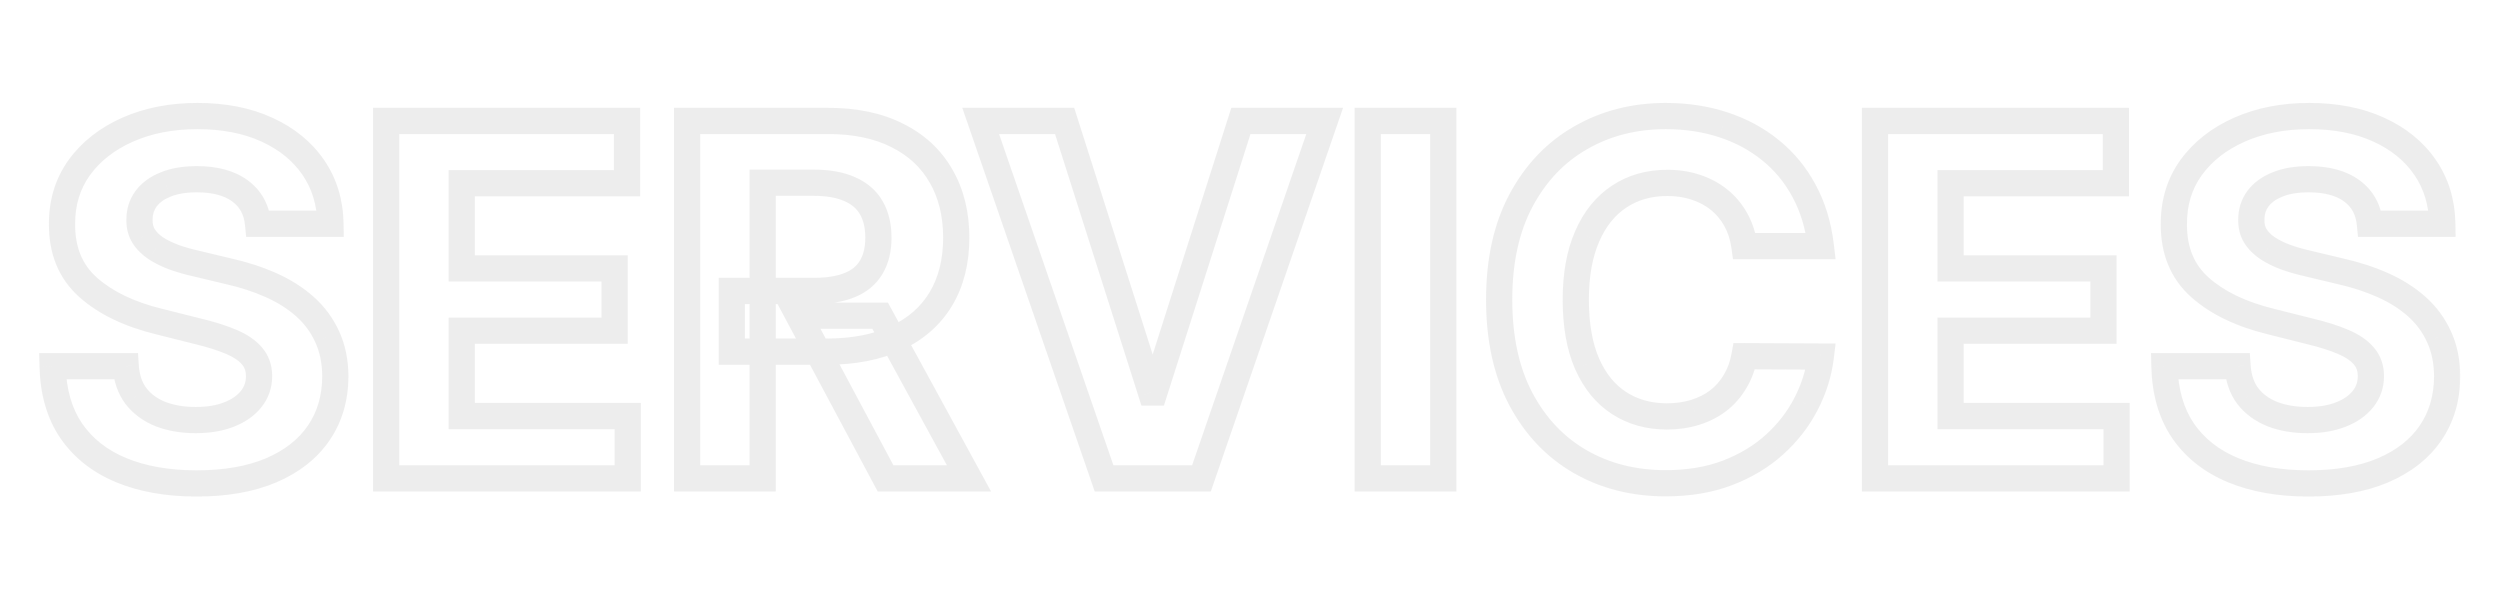 <svg width="763" height="182" viewBox="0 0 763 182" fill="none" xmlns="http://www.w3.org/2000/svg">
<mask id="path-1-outside-1_533_6944" maskUnits="userSpaceOnUse" x="11" y="31" width="740" height="121" fill="black">
<rect fill="white" x="11" y="31" width="740" height="121"/>
<path d="M78.75 68.283C78.324 63.986 76.495 60.648 73.264 58.269C70.032 55.89 65.646 54.7 60.107 54.7C56.342 54.7 53.164 55.233 50.572 56.298C47.98 57.328 45.991 58.766 44.606 60.613C43.257 62.459 42.582 64.555 42.582 66.898C42.511 68.852 42.919 70.556 43.807 72.012C44.73 73.468 45.991 74.729 47.589 75.794C49.187 76.824 51.033 77.729 53.129 78.511C55.224 79.256 57.461 79.896 59.84 80.428L69.641 82.772C74.4 83.837 78.768 85.258 82.745 87.033C86.722 88.809 90.167 90.993 93.079 93.585C95.991 96.178 98.246 99.231 99.844 102.747C101.477 106.263 102.312 110.293 102.347 114.839C102.312 121.515 100.607 127.303 97.234 132.204C93.896 137.069 89.066 140.851 82.745 143.55C76.46 146.213 68.878 147.545 60 147.545C51.193 147.545 43.523 146.195 36.989 143.496C30.49 140.798 25.412 136.803 21.754 131.511C18.132 126.185 16.232 119.597 16.055 111.749H38.374C38.622 115.407 39.67 118.461 41.516 120.911C43.398 123.326 45.902 125.155 49.027 126.398C52.188 127.605 55.757 128.209 59.734 128.209C63.64 128.209 67.031 127.641 69.908 126.504C72.82 125.368 75.075 123.788 76.673 121.763C78.271 119.739 79.07 117.413 79.07 114.786C79.07 112.335 78.342 110.276 76.886 108.607C75.465 106.937 73.37 105.517 70.6 104.345C67.866 103.173 64.51 102.108 60.533 101.149L48.654 98.166C39.457 95.929 32.195 92.431 26.868 87.673C21.541 82.914 18.896 76.504 18.931 68.443C18.896 61.838 20.654 56.068 24.205 51.131C27.791 46.195 32.71 42.342 38.96 39.572C45.21 36.803 52.312 35.418 60.266 35.418C68.363 35.418 75.43 36.803 81.467 39.572C87.539 42.342 92.262 46.195 95.636 51.131C99.009 56.068 100.749 61.785 100.856 68.283H78.75ZM117.861 146V36.909H191.37V55.925H140.926V81.92H187.588V100.936H140.926V126.984H191.583V146H117.861ZM209.707 146V36.909H252.747C260.986 36.909 268.017 38.383 273.841 41.33C279.7 44.242 284.157 48.379 287.211 53.742C290.3 59.068 291.845 65.336 291.845 72.545C291.845 79.789 290.282 86.021 287.157 91.242C284.032 96.426 279.505 100.403 273.574 103.173C267.679 105.943 260.542 107.328 252.161 107.328H223.343V88.791H248.432C252.836 88.791 256.493 88.188 259.405 86.98C262.317 85.773 264.483 83.962 265.904 81.547C267.36 79.132 268.088 76.131 268.088 72.545C268.088 68.923 267.36 65.869 265.904 63.383C264.483 60.897 262.299 59.015 259.352 57.736C256.44 56.423 252.765 55.766 248.326 55.766H232.772V146H209.707ZM268.62 96.355L295.733 146H270.272L243.745 96.355H268.62ZM324.924 36.909L351.291 119.793H352.303L378.723 36.909H404.292L366.685 146H336.962L299.302 36.909H324.924ZM440.487 36.909V146H417.422V36.909H440.487ZM555.717 75.102H532.386C531.959 72.083 531.089 69.402 529.775 67.058C528.462 64.679 526.775 62.655 524.715 60.986C522.655 59.317 520.276 58.038 517.577 57.151C514.914 56.263 512.02 55.819 508.895 55.819C503.248 55.819 498.33 57.222 494.14 60.027C489.949 62.797 486.7 66.845 484.392 72.172C482.084 77.463 480.93 83.891 480.93 91.454C480.93 99.231 482.084 105.766 484.392 111.057C486.736 116.348 490.003 120.343 494.193 123.042C498.383 125.741 503.231 127.09 508.735 127.09C511.824 127.09 514.683 126.682 517.311 125.865C519.974 125.048 522.336 123.859 524.396 122.296C526.455 120.698 528.16 118.763 529.509 116.49C530.894 114.217 531.853 111.625 532.386 108.713L555.717 108.82C555.113 113.827 553.604 118.656 551.189 123.308C548.81 127.925 545.596 132.062 541.548 135.719C537.535 139.342 532.741 142.218 527.165 144.349C521.626 146.444 515.358 147.491 508.362 147.491C498.632 147.491 489.932 145.29 482.261 140.886C474.626 136.483 468.589 130.109 464.15 121.763C459.747 113.418 457.545 103.315 457.545 91.454C457.545 79.558 459.783 69.438 464.257 61.092C468.731 52.747 474.804 46.391 482.474 42.023C490.145 37.619 498.774 35.418 508.362 35.418C514.683 35.418 520.543 36.305 525.94 38.081C531.373 39.856 536.185 42.449 540.376 45.858C544.566 49.231 547.975 53.369 550.603 58.269C553.266 63.17 554.971 68.781 555.717 75.102ZM572.256 146V36.909H645.764V55.925H595.321V81.92H641.983V100.936H595.321V126.984H645.978V146H572.256ZM723.281 68.283C722.855 63.986 721.026 60.648 717.795 58.269C714.563 55.89 710.178 54.7 704.638 54.7C700.874 54.7 697.695 55.233 695.103 56.298C692.511 57.328 690.522 58.766 689.137 60.613C687.788 62.459 687.113 64.555 687.113 66.898C687.042 68.852 687.45 70.556 688.338 72.012C689.261 73.468 690.522 74.729 692.12 75.794C693.718 76.824 695.565 77.729 697.66 78.511C699.755 79.256 701.992 79.896 704.372 80.428L714.173 82.772C718.931 83.837 723.299 85.258 727.276 87.033C731.254 88.809 734.698 90.993 737.61 93.585C740.522 96.178 742.777 99.231 744.375 102.747C746.009 106.263 746.843 110.293 746.879 114.839C746.843 121.515 745.139 127.303 741.765 132.204C738.427 137.069 733.597 140.851 727.276 143.55C720.991 146.213 713.409 147.545 704.531 147.545C695.725 147.545 688.054 146.195 681.52 143.496C675.021 140.798 669.943 136.803 666.286 131.511C662.663 126.185 660.764 119.597 660.586 111.749H682.905C683.153 115.407 684.201 118.461 686.048 120.911C687.93 123.326 690.433 125.155 693.558 126.398C696.719 127.605 700.288 128.209 704.265 128.209C708.171 128.209 711.563 127.641 714.439 126.504C717.351 125.368 719.606 123.788 721.204 121.763C722.802 119.739 723.601 117.413 723.601 114.786C723.601 112.335 722.873 110.276 721.417 108.607C719.997 106.937 717.901 105.517 715.131 104.345C712.397 103.173 709.041 102.108 705.064 101.149L693.185 98.166C683.988 95.929 676.726 92.431 671.399 87.673C666.073 82.914 663.427 76.504 663.462 68.443C663.427 61.838 665.185 56.068 668.736 51.131C672.323 46.195 677.241 42.342 683.491 39.572C689.741 36.803 696.843 35.418 704.798 35.418C712.894 35.418 719.961 36.803 725.998 39.572C732.07 42.342 736.793 46.195 740.167 51.131C743.541 56.068 745.281 61.785 745.387 68.283H723.281Z"/>
</mask>
<path d="M78.75 68.283L74.77 68.678L75.127 72.283H78.75V68.283ZM50.572 56.298L52.049 60.016L52.071 60.007L52.092 59.998L50.572 56.298ZM44.606 60.613L41.406 58.213L41.391 58.233L41.376 58.253L44.606 60.613ZM42.582 66.898L46.579 67.044L46.582 66.971V66.898H42.582ZM43.807 72.012L40.392 74.094L40.41 74.124L40.429 74.154L43.807 72.012ZM47.589 75.794L45.37 79.122L45.396 79.139L45.422 79.156L47.589 75.794ZM53.129 78.511L51.731 82.259L51.759 82.269L51.787 82.279L53.129 78.511ZM59.84 80.428L60.771 76.538L60.742 76.531L60.714 76.525L59.84 80.428ZM69.641 82.772L68.711 86.662L68.739 86.669L68.767 86.675L69.641 82.772ZM82.745 87.033L81.115 90.686H81.115L82.745 87.033ZM93.079 93.585L95.739 90.598H95.739L93.079 93.585ZM99.844 102.747L96.202 104.402L96.209 104.418L96.216 104.433L99.844 102.747ZM102.347 114.839L106.347 114.86L106.347 114.834L106.347 114.808L102.347 114.839ZM97.234 132.204L93.939 129.936L93.936 129.941L97.234 132.204ZM82.745 143.55L84.306 147.233L84.316 147.228L82.745 143.55ZM36.989 143.496L35.455 147.191L35.462 147.193L36.989 143.496ZM21.754 131.511L18.447 133.761L18.455 133.773L18.464 133.786L21.754 131.511ZM16.055 111.749V107.749H11.963L12.056 111.84L16.055 111.749ZM38.374 111.749L42.364 111.478L42.111 107.749H38.374V111.749ZM41.516 120.911L38.322 123.319L38.342 123.345L38.361 123.37L41.516 120.911ZM49.027 126.398L47.549 130.115L47.574 130.125L47.6 130.134L49.027 126.398ZM69.908 126.504L68.454 122.778L68.446 122.781L68.438 122.784L69.908 126.504ZM76.673 121.763L79.812 124.242H79.812L76.673 121.763ZM76.886 108.607L73.84 111.199L73.855 111.218L73.871 111.236L76.886 108.607ZM70.6 104.345L69.025 108.022L69.033 108.025L69.042 108.029L70.6 104.345ZM60.533 101.149L59.559 105.029L59.577 105.033L59.595 105.038L60.533 101.149ZM48.654 98.166L49.628 94.287L49.614 94.283L49.6 94.279L48.654 98.166ZM26.868 87.673L24.203 90.656H24.203L26.868 87.673ZM18.931 68.443L22.931 68.461L22.931 68.441L22.931 68.422L18.931 68.443ZM24.205 51.131L20.969 48.78L20.963 48.788L20.958 48.795L24.205 51.131ZM81.467 39.572L79.799 43.208L79.807 43.212L81.467 39.572ZM95.636 51.131L92.333 53.388L92.333 53.388L95.636 51.131ZM100.856 68.283V72.283H104.922L104.855 68.218L100.856 68.283ZM82.731 67.889C82.202 62.561 79.854 58.154 75.635 55.048L70.892 61.49C73.136 63.142 74.446 65.412 74.77 68.678L82.731 67.889ZM75.635 55.048C71.498 52.002 66.182 50.7 60.107 50.7V58.7C65.111 58.7 68.566 59.778 70.892 61.49L75.635 55.048ZM60.107 50.7C55.989 50.7 52.261 51.28 49.051 52.599L52.092 59.998C54.068 59.186 56.695 58.7 60.107 58.7V50.7ZM49.095 52.581C45.961 53.826 43.317 55.665 41.406 58.213L47.806 63.013C48.665 61.868 49.998 60.83 52.049 60.016L49.095 52.581ZM41.376 58.253C39.513 60.803 38.582 63.729 38.582 66.898H46.582C46.582 65.381 47 64.117 47.836 62.973L41.376 58.253ZM38.584 66.753C38.489 69.372 39.038 71.875 40.392 74.094L47.222 69.93C46.8 69.237 46.532 68.331 46.579 67.044L38.584 66.753ZM40.429 74.154C41.684 76.133 43.36 77.782 45.37 79.122L49.808 72.466C48.621 71.675 47.776 70.803 47.185 69.87L40.429 74.154ZM45.422 79.156C47.3 80.366 49.412 81.394 51.731 82.259L54.526 74.763C52.655 74.065 51.074 73.281 49.756 72.432L45.422 79.156ZM51.787 82.279C54.049 83.084 56.444 83.767 58.966 84.332L60.714 76.525C58.478 76.024 56.398 75.429 54.47 74.742L51.787 82.279ZM58.91 84.319L68.711 86.662L70.572 78.882L60.771 76.538L58.91 84.319ZM68.767 86.675C73.296 87.689 77.407 89.031 81.115 90.686L84.376 83.381C80.128 81.485 75.503 79.985 70.515 78.869L68.767 86.675ZM81.115 90.686C84.76 92.313 87.848 94.284 90.419 96.573L95.739 90.598C92.486 87.702 88.685 85.305 84.376 83.381L81.115 90.686ZM90.419 96.573C92.919 98.798 94.837 101.399 96.202 104.402L103.485 101.092C101.654 97.064 99.063 93.557 95.739 90.598L90.419 96.573ZM96.216 104.433C97.571 107.348 98.316 110.799 98.347 114.87L106.347 114.808C106.308 109.788 105.384 105.178 103.471 101.062L96.216 104.433ZM98.347 114.818C98.316 120.793 96.803 125.775 93.939 129.936L100.529 134.472C104.412 128.831 106.308 122.237 106.347 114.86L98.347 114.818ZM93.936 129.941C91.094 134.082 86.914 137.42 81.174 139.871L84.316 147.228C91.218 144.281 96.697 140.056 100.532 134.467L93.936 129.941ZM81.184 139.867C75.517 142.268 68.496 143.545 60 143.545V151.545C69.26 151.545 77.402 150.158 84.306 147.233L81.184 139.867ZM60 143.545C51.593 143.545 44.462 142.256 38.516 139.799L35.462 147.193C42.583 150.135 50.794 151.545 60 151.545V143.545ZM38.523 139.802C32.665 137.369 28.225 133.837 25.045 129.237L18.464 133.786C22.599 139.768 28.316 144.226 35.455 147.191L38.523 139.802ZM25.062 129.262C21.96 124.701 20.218 118.905 20.054 111.659L12.056 111.84C12.247 120.289 14.304 127.669 18.447 133.761L25.062 129.262ZM16.055 115.749H38.374V107.749H16.055V115.749ZM34.383 112.021C34.674 116.299 35.924 120.137 38.322 123.319L44.711 118.504C43.416 116.785 42.571 114.514 42.364 111.478L34.383 112.021ZM38.361 123.37C40.723 126.4 43.83 128.635 47.549 130.115L50.505 122.681C47.974 121.674 46.074 120.252 44.671 118.452L38.361 123.37ZM47.6 130.134C51.288 131.544 55.353 132.209 59.734 132.209V124.209C56.16 124.209 53.087 123.667 50.455 122.661L47.6 130.134ZM59.734 132.209C64.016 132.209 67.928 131.587 71.377 130.224L68.438 122.784C66.135 123.694 63.264 124.209 59.734 124.209V132.209ZM71.362 130.231C74.796 128.89 77.689 126.932 79.812 124.242L73.533 119.285C72.461 120.643 70.843 121.845 68.454 122.778L71.362 130.231ZM79.812 124.242C81.979 121.498 83.07 118.294 83.07 114.786H75.07C75.07 116.532 74.562 117.981 73.533 119.285L79.812 124.242ZM83.07 114.786C83.07 111.479 82.061 108.454 79.9 105.977L73.871 111.236C74.623 112.097 75.07 113.192 75.07 114.786H83.07ZM79.932 106.014C77.986 103.727 75.3 101.99 72.159 100.661L69.042 108.029C71.44 109.044 72.945 110.148 73.84 111.199L79.932 106.014ZM72.176 100.669C69.175 99.382 65.591 98.254 61.47 97.26L59.595 105.038C63.429 105.962 66.557 106.964 69.025 108.022L72.176 100.669ZM61.507 97.27L49.628 94.287L47.68 102.046L59.559 105.029L61.507 97.27ZM49.6 94.279C40.841 92.149 34.236 88.891 29.533 84.689L24.203 90.656C30.154 95.971 38.073 99.709 47.709 102.053L49.6 94.279ZM29.533 84.689C25.175 80.797 22.9 75.54 22.931 68.461L14.931 68.426C14.891 77.468 17.907 85.031 24.203 90.656L29.533 84.689ZM22.931 68.422C22.9 62.585 24.438 57.657 27.452 53.467L20.958 48.795C16.869 54.478 14.892 61.091 14.931 68.465L22.931 68.422ZM27.441 53.483C30.565 49.183 34.895 45.749 40.58 43.229L37.339 35.916C30.524 38.936 25.017 43.208 20.969 48.78L27.441 53.483ZM40.58 43.229C46.243 40.72 52.78 39.418 60.266 39.418V31.418C51.844 31.418 44.176 32.885 37.339 35.916L40.58 43.229ZM60.266 39.418C67.911 39.418 74.387 40.725 79.799 43.208L83.135 35.937C76.473 32.88 68.815 31.418 60.266 31.418V39.418ZM79.807 43.212C85.295 45.715 89.418 49.122 92.333 53.388L98.938 48.874C95.107 43.268 89.783 38.969 83.127 35.933L79.807 43.212ZM92.333 53.388C95.227 57.622 96.762 62.562 96.856 68.349L104.855 68.218C104.737 61.007 102.792 54.513 98.938 48.874L92.333 53.388ZM100.856 64.283H78.75V72.283H100.856V64.283ZM117.861 146H113.861V150H117.861V146ZM117.861 36.909V32.909H113.861V36.909H117.861ZM191.37 36.909H195.37V32.909H191.37V36.909ZM191.37 55.925V59.925H195.37V55.925H191.37ZM140.926 55.925V51.925H136.926V55.925H140.926ZM140.926 81.92H136.926V85.92H140.926V81.92ZM187.588 81.92H191.588V77.92H187.588V81.92ZM187.588 100.936V104.936H191.588V100.936H187.588ZM140.926 100.936V96.936H136.926V100.936H140.926ZM140.926 126.984H136.926V130.984H140.926V126.984ZM191.583 126.984H195.583V122.984H191.583V126.984ZM191.583 146V150H195.583V146H191.583ZM121.861 146V36.909H113.861V146H121.861ZM117.861 40.909H191.37V32.909H117.861V40.909ZM187.37 36.909V55.925H195.37V36.909H187.37ZM191.37 51.925H140.926V59.925H191.37V51.925ZM136.926 55.925V81.92H144.926V55.925H136.926ZM140.926 85.92H187.588V77.92H140.926V85.92ZM183.588 81.92V100.936H191.588V81.92H183.588ZM187.588 96.936H140.926V104.936H187.588V96.936ZM136.926 100.936V126.984H144.926V100.936H136.926ZM140.926 130.984H191.583V122.984H140.926V130.984ZM187.583 126.984V146H195.583V126.984H187.583ZM191.583 142H117.861V150H191.583V142ZM209.707 146H205.707V150H209.707V146ZM209.707 36.909V32.909H205.707V36.909H209.707ZM273.841 41.33L272.034 44.899L272.047 44.906L272.06 44.912L273.841 41.33ZM287.211 53.742L283.735 55.721L283.743 55.735L283.751 55.748L287.211 53.742ZM287.157 91.242L290.583 93.306L290.589 93.296L287.157 91.242ZM273.574 103.173L271.882 99.549L271.873 99.553L273.574 103.173ZM223.343 107.328H219.343V111.328H223.343V107.328ZM223.343 88.791V84.791H219.343V88.791H223.343ZM259.405 86.98L260.937 90.675V90.675L259.405 86.98ZM265.904 81.547L262.478 79.481L262.467 79.5L262.456 79.519L265.904 81.547ZM265.904 63.383L262.431 65.367L262.441 65.386L262.452 65.404L265.904 63.383ZM259.352 57.736L257.707 61.383L257.734 61.395L257.76 61.406L259.352 57.736ZM232.772 55.766V51.766H228.772V55.766H232.772ZM232.772 146V150H236.772V146H232.772ZM268.62 96.355L272.131 94.438L270.994 92.355H268.62V96.355ZM295.733 146V150H302.476L299.244 144.083L295.733 146ZM270.272 146L266.744 147.885L267.874 150H270.272V146ZM243.745 96.355V92.355H237.072L240.217 98.24L243.745 96.355ZM213.707 146V36.909H205.707V146H213.707ZM209.707 40.909H252.747V32.909H209.707V40.909ZM252.747 40.909C260.518 40.909 266.898 42.3 272.034 44.899L275.647 37.761C269.136 34.466 261.453 32.909 252.747 32.909V40.909ZM272.06 44.912C277.253 47.493 281.099 51.092 283.735 55.721L290.686 51.762C287.215 45.666 282.147 40.992 275.621 37.748L272.06 44.912ZM283.751 55.748C286.43 60.368 287.845 65.919 287.845 72.545H295.845C295.845 64.752 294.17 57.768 290.671 51.735L283.751 55.748ZM287.845 72.545C287.845 79.204 286.413 84.697 283.725 89.187L290.589 93.296C294.152 87.346 295.845 80.374 295.845 72.545H287.845ZM283.732 89.177C281.05 93.625 277.154 97.087 271.882 99.549L275.267 106.797C281.856 103.72 287.015 99.227 290.583 93.306L283.732 89.177ZM271.873 99.553C266.64 102.012 260.116 103.328 252.161 103.328V111.328C260.967 111.328 268.719 109.874 275.275 106.794L271.873 99.553ZM252.161 103.328H223.343V111.328H252.161V103.328ZM227.343 107.328V88.791H219.343V107.328H227.343ZM223.343 92.791H248.432V84.791H223.343V92.791ZM248.432 92.791C253.167 92.791 257.388 92.147 260.937 90.675L257.873 83.285C255.599 84.228 252.504 84.791 248.432 84.791V92.791ZM260.937 90.675C264.546 89.179 267.436 86.831 269.352 83.575L262.456 79.519C261.531 81.092 260.088 82.367 257.873 83.285L260.937 90.675ZM269.329 83.612C271.251 80.426 272.088 76.664 272.088 72.545H264.088C264.088 75.599 263.469 77.838 262.478 79.481L269.329 83.612ZM272.088 72.545C272.088 68.392 271.252 64.599 269.355 61.361L262.452 65.404C263.468 67.138 264.088 69.453 264.088 72.545H272.088ZM269.377 61.398C267.476 58.072 264.582 55.645 260.944 54.067L257.76 61.406C260.017 62.385 261.491 63.722 262.431 65.367L269.377 61.398ZM260.997 54.09C257.408 52.471 253.125 51.766 248.326 51.766V59.766C252.404 59.766 255.472 60.374 257.707 61.383L260.997 54.09ZM248.326 51.766H232.772V59.766H248.326V51.766ZM228.772 55.766V146H236.772V55.766H228.772ZM232.772 142H209.707V150H232.772V142ZM265.11 98.272L292.223 147.917L299.244 144.083L272.131 94.438L265.11 98.272ZM295.733 142H270.272V150H295.733V142ZM273.8 144.115L247.273 94.47L240.217 98.24L266.744 147.885L273.8 144.115ZM243.745 100.355H268.62V92.355H243.745V100.355ZM324.924 36.909L328.736 35.697L327.849 32.909H324.924V36.909ZM351.291 119.793L347.479 121.005L348.366 123.793H351.291V119.793ZM352.303 119.793V123.793H355.226L356.114 121.007L352.303 119.793ZM378.723 36.909V32.909H375.8L374.912 35.694L378.723 36.909ZM404.292 36.909L408.073 38.213L409.902 32.909H404.292V36.909ZM366.685 146V150H369.537L370.467 147.304L366.685 146ZM336.962 146L333.181 147.305L334.111 150H336.962V146ZM299.302 36.909V32.909H293.69L295.521 38.214L299.302 36.909ZM321.112 38.122L347.479 121.005L355.103 118.58L328.736 35.697L321.112 38.122ZM351.291 123.793H352.303V115.793H351.291V123.793ZM356.114 121.007L382.535 38.124L374.912 35.694L348.492 118.578L356.114 121.007ZM378.723 40.909H404.292V32.909H378.723V40.909ZM400.51 35.605L362.904 144.696L370.467 147.304L408.073 38.213L400.51 35.605ZM366.685 142H336.962V150H366.685V142ZM340.743 144.695L303.083 35.604L295.521 38.214L333.181 147.305L340.743 144.695ZM299.302 40.909H324.924V32.909H299.302V40.909ZM440.487 36.909H444.487V32.909H440.487V36.909ZM440.487 146V150H444.487V146H440.487ZM417.422 146H413.422V150H417.422V146ZM417.422 36.909V32.909H413.422V36.909H417.422ZM436.487 36.909V146H444.487V36.909H436.487ZM440.487 142H417.422V150H440.487V142ZM421.422 146V36.909H413.422V146H421.422ZM417.422 40.909H440.487V32.909H417.422V40.909ZM555.717 75.102V79.102H560.216L559.689 74.633L555.717 75.102ZM532.386 75.102L528.425 75.661L528.911 79.102H532.386V75.102ZM529.776 67.058L526.274 68.992L526.28 69.003L526.286 69.014L529.776 67.058ZM524.715 60.986L522.197 64.094V64.094L524.715 60.986ZM517.577 57.151L516.312 60.945L516.32 60.948L516.327 60.95L517.577 57.151ZM494.14 60.027L496.346 63.364L496.355 63.357L496.365 63.351L494.14 60.027ZM484.392 72.172L488.058 73.771L488.062 73.762L484.392 72.172ZM484.392 111.057L480.726 112.656L480.73 112.667L480.735 112.677L484.392 111.057ZM494.193 123.042L492.027 126.405L494.193 123.042ZM517.311 125.865L516.138 122.041L516.131 122.043L516.124 122.045L517.311 125.865ZM524.396 122.296L526.813 125.483L526.83 125.47L526.847 125.457L524.396 122.296ZM529.509 116.49L526.093 114.409L526.081 114.428L526.07 114.448L529.509 116.49ZM532.386 108.713L532.404 104.713L529.054 104.698L528.451 107.993L532.386 108.713ZM555.717 108.82L559.688 109.298L560.225 104.84L555.735 104.82L555.717 108.82ZM551.189 123.308L547.639 121.465L547.633 121.476L551.189 123.308ZM541.547 135.719L544.228 138.689L544.229 138.687L541.547 135.719ZM527.165 144.349L528.58 148.09L528.593 148.085L527.165 144.349ZM482.261 140.886L480.263 144.351L480.27 144.355L482.261 140.886ZM464.15 121.763L460.613 123.63L460.619 123.642L464.15 121.763ZM464.257 61.092L467.782 62.983V62.983L464.257 61.092ZM482.474 42.023L484.454 45.499L484.466 45.492L482.474 42.023ZM525.94 38.081L524.69 41.881L524.698 41.883L525.94 38.081ZM540.376 45.858L537.851 48.961L537.859 48.967L537.867 48.974L540.376 45.858ZM550.603 58.269L547.078 60.16L547.083 60.169L547.088 60.179L550.603 58.269ZM555.717 71.102H532.386V79.102H555.717V71.102ZM536.346 74.542C535.86 71.099 534.851 67.933 533.265 65.102L526.286 69.014C527.328 70.871 528.059 73.068 528.425 75.661L536.346 74.542ZM533.277 65.124C531.72 62.306 529.704 59.88 527.233 57.878L522.197 64.094C523.846 65.43 525.203 67.052 526.274 68.992L533.277 65.124ZM527.233 57.878C524.77 55.882 521.954 54.379 518.827 53.351L516.327 60.95C518.598 61.697 520.541 62.752 522.197 64.094L527.233 57.878ZM518.842 53.356C515.728 52.318 512.402 51.819 508.895 51.819V59.819C511.638 59.819 514.1 60.208 516.312 60.945L518.842 53.356ZM508.895 51.819C502.554 51.819 496.841 53.405 491.915 56.703L496.365 63.351C499.82 61.038 503.943 59.819 508.895 59.819V51.819ZM491.934 56.69C487.001 59.951 483.289 64.656 480.722 70.581L488.062 73.762C490.111 69.034 492.898 65.642 496.346 63.364L491.934 56.69ZM480.726 70.573C478.14 76.499 476.93 83.503 476.93 91.454H484.93C484.93 84.278 486.027 78.427 488.058 73.771L480.726 70.573ZM476.93 91.454C476.93 99.602 478.135 106.718 480.726 112.656L488.058 109.457C486.032 104.813 484.93 98.862 484.93 91.454H476.93ZM480.735 112.677C483.343 118.564 487.08 123.218 492.027 126.405L496.359 119.679C492.926 117.468 490.129 114.132 488.049 109.437L480.735 112.677ZM492.027 126.405C496.93 129.562 502.546 131.09 508.735 131.09V123.09C503.916 123.09 499.837 121.919 496.359 119.679L492.027 126.405ZM508.735 131.09C512.178 131.09 515.442 130.635 518.498 129.685L516.124 122.045C513.924 122.729 511.471 123.09 508.735 123.09V131.09ZM518.484 129.689C521.561 128.745 524.351 127.351 526.813 125.483L521.978 119.109C520.321 120.367 518.387 121.351 516.138 122.041L518.484 129.689ZM526.847 125.457C529.309 123.547 531.347 121.23 532.949 118.532L526.07 114.448C524.973 116.295 523.601 117.85 521.944 119.136L526.847 125.457ZM532.925 118.572C534.592 115.836 535.709 112.773 536.32 109.433L528.451 107.993C527.996 110.477 527.196 112.599 526.093 114.409L532.925 118.572ZM532.367 112.713L555.698 112.82L555.735 104.82L532.404 104.713L532.367 112.713ZM551.745 108.341C551.201 112.853 549.841 117.222 547.639 121.465L554.739 125.151C557.366 120.09 559.024 114.8 559.688 109.298L551.745 108.341ZM547.633 121.476C545.486 125.643 542.575 129.4 538.866 132.751L544.229 138.687C548.616 134.723 552.134 130.207 554.744 125.141L547.633 121.476ZM538.867 132.75C535.257 136.009 530.9 138.64 525.737 140.612L528.593 148.085C534.582 145.797 539.812 142.674 544.228 138.689L538.867 132.75ZM525.75 140.607C520.737 142.504 514.96 143.491 508.362 143.491V151.491C515.756 151.491 522.515 150.384 528.58 148.09L525.75 140.607ZM508.362 143.491C499.259 143.491 491.258 141.439 484.253 137.417L480.27 144.355C488.606 149.141 498.005 151.491 508.362 151.491V143.491ZM484.26 137.421C477.322 133.42 471.795 127.618 467.682 119.885L460.619 123.642C465.384 132.599 471.931 139.546 480.263 144.351L484.26 137.421ZM467.688 119.897C463.657 112.256 461.545 102.828 461.545 91.454H453.545C453.545 103.802 455.838 114.58 460.613 123.63L467.688 119.897ZM461.545 91.454C461.545 80.052 463.689 70.616 467.782 62.983L460.732 59.202C455.876 68.259 453.545 79.064 453.545 91.454H461.545ZM467.782 62.983C471.928 55.251 477.485 49.467 484.454 45.499L480.495 38.547C472.122 43.315 465.535 50.244 460.732 59.202L467.782 62.983ZM484.466 45.492C491.48 41.465 499.412 39.418 508.362 39.418V31.418C498.136 31.418 488.81 33.773 480.483 38.554L484.466 45.492ZM508.362 39.418C514.306 39.418 519.739 40.252 524.69 41.881L527.19 34.281C521.346 32.359 515.06 31.418 508.362 31.418V39.418ZM524.698 41.883C529.692 43.515 534.063 45.879 537.851 48.961L542.9 42.755C538.307 39.019 533.055 36.198 527.183 34.279L524.698 41.883ZM537.867 48.974C541.626 52 544.695 55.715 547.078 60.16L554.128 56.379C551.256 51.022 547.506 46.463 542.884 42.742L537.867 48.974ZM547.088 60.179C549.477 64.574 551.05 69.684 551.744 75.57L559.689 74.633C558.892 67.877 557.055 61.765 554.117 56.359L547.088 60.179ZM572.256 146H568.256V150H572.256V146ZM572.256 36.909V32.909H568.256V36.909H572.256ZM645.764 36.909H649.764V32.909H645.764V36.909ZM645.764 55.925V59.925H649.764V55.925H645.764ZM595.321 55.925V51.925H591.321V55.925H595.321ZM595.321 81.92H591.321V85.92H595.321V81.92ZM641.983 81.92H645.983V77.92H641.983V81.92ZM641.983 100.936V104.936H645.983V100.936H641.983ZM595.321 100.936V96.936H591.321V100.936H595.321ZM595.321 126.984H591.321V130.984H595.321V126.984ZM645.978 126.984H649.978V122.984H645.978V126.984ZM645.978 146V150H649.978V146H645.978ZM576.256 146V36.909H568.256V146H576.256ZM572.256 40.909H645.764V32.909H572.256V40.909ZM641.764 36.909V55.925H649.764V36.909H641.764ZM645.764 51.925H595.321V59.925H645.764V51.925ZM591.321 55.925V81.92H599.321V55.925H591.321ZM595.321 85.92H641.983V77.92H595.321V85.92ZM637.983 81.92V100.936H645.983V81.92H637.983ZM641.983 96.936H595.321V104.936H641.983V96.936ZM591.321 100.936V126.984H599.321V100.936H591.321ZM595.321 130.984H645.978V122.984H595.321V130.984ZM641.978 126.984V146H649.978V126.984H641.978ZM645.978 142H572.256V150H645.978V142ZM723.281 68.283L719.301 68.678L719.658 72.283H723.281V68.283ZM695.103 56.298L696.58 60.016L696.602 60.007L696.624 59.998L695.103 56.298ZM689.137 60.613L685.937 58.213L685.922 58.233L685.908 58.253L689.137 60.613ZM687.113 66.898L691.11 67.044L691.113 66.971V66.898H687.113ZM688.338 72.012L684.923 74.094L684.941 74.124L684.96 74.154L688.338 72.012ZM692.12 75.794L689.901 79.122L689.927 79.139L689.953 79.156L692.12 75.794ZM697.66 78.511L696.262 82.259L696.29 82.269L696.319 82.279L697.66 78.511ZM704.372 80.428L705.302 76.538L705.274 76.531L705.245 76.525L704.372 80.428ZM714.173 82.772L713.242 86.662L713.271 86.669L713.299 86.675L714.173 82.772ZM727.276 87.033L725.646 90.686L727.276 87.033ZM737.61 93.585L740.27 90.598L737.61 93.585ZM744.375 102.747L740.734 104.402L740.741 104.418L740.748 104.433L744.375 102.747ZM746.879 114.839L750.879 114.86L750.879 114.834L750.879 114.808L746.879 114.839ZM741.765 132.204L738.47 129.936L738.467 129.941L741.765 132.204ZM727.276 143.55L728.837 147.233L728.847 147.228L727.276 143.55ZM681.52 143.496L679.986 147.191L679.993 147.193L681.52 143.496ZM666.286 131.511L662.978 133.761L662.987 133.773L662.995 133.786L666.286 131.511ZM660.586 111.749V107.749H656.495L656.587 111.84L660.586 111.749ZM682.905 111.749L686.896 111.478L686.642 107.749H682.905V111.749ZM686.048 120.911L682.853 123.319L682.873 123.345L682.893 123.37L686.048 120.911ZM693.558 126.398L692.08 130.115L692.105 130.125L692.131 130.134L693.558 126.398ZM714.439 126.504L712.985 122.778L712.977 122.781L712.969 122.784L714.439 126.504ZM721.204 121.763L724.343 124.242L721.204 121.763ZM721.417 108.607L718.371 111.199L718.387 111.218L718.403 111.236L721.417 108.607ZM715.131 104.345L713.556 108.022L713.564 108.025L713.573 108.029L715.131 104.345ZM705.064 101.149L704.09 105.029L704.108 105.033L704.127 105.038L705.064 101.149ZM693.185 98.166L694.16 94.287L694.145 94.283L694.131 94.279L693.185 98.166ZM671.399 87.673L668.734 90.656L671.399 87.673ZM663.462 68.443L667.462 68.461L667.463 68.441L667.462 68.422L663.462 68.443ZM668.736 51.131L665.5 48.78L665.494 48.788L665.489 48.795L668.736 51.131ZM725.998 39.572L724.33 43.208L724.338 43.212L725.998 39.572ZM740.167 51.131L736.865 53.388V53.388L740.167 51.131ZM745.387 68.283V72.283H749.453L749.387 68.218L745.387 68.283ZM727.262 67.889C726.733 62.561 724.385 58.154 720.166 55.048L715.423 61.49C717.667 63.142 718.977 65.412 719.301 68.678L727.262 67.889ZM720.166 55.048C716.03 52.002 710.713 50.7 704.638 50.7V58.7C709.642 58.7 713.097 59.778 715.423 61.49L720.166 55.048ZM704.638 50.7C700.521 50.7 696.792 51.28 693.583 52.599L696.624 59.998C698.599 59.186 701.227 58.7 704.638 58.7V50.7ZM693.626 52.581C690.492 53.826 687.848 55.665 685.937 58.213L692.337 63.013C693.196 61.868 694.529 60.83 696.58 60.016L693.626 52.581ZM685.908 58.253C684.044 60.803 683.113 63.729 683.113 66.898H691.113C691.113 65.381 691.531 64.117 692.367 62.973L685.908 58.253ZM683.116 66.753C683.02 69.372 683.57 71.875 684.923 74.094L691.753 69.93C691.331 69.237 691.064 68.331 691.11 67.044L683.116 66.753ZM684.96 74.154C686.215 76.133 687.891 77.782 689.901 79.122L694.339 72.466C693.153 71.675 692.308 70.803 691.716 69.87L684.96 74.154ZM689.953 79.156C691.831 80.366 693.943 81.394 696.262 82.259L699.057 74.763C697.186 74.065 695.605 73.281 694.287 72.432L689.953 79.156ZM696.319 82.279C698.58 83.084 700.975 83.767 703.498 84.332L705.245 76.525C703.01 76.024 700.93 75.429 699.001 74.742L696.319 82.279ZM703.441 84.319L713.242 86.662L715.103 78.882L705.302 76.538L703.441 84.319ZM713.299 86.675C717.828 87.689 721.939 89.031 725.646 90.686L728.907 83.381C724.66 81.485 720.035 79.985 715.047 78.869L713.299 86.675ZM725.646 90.686C729.291 92.313 732.379 94.284 734.95 96.573L740.27 90.598C737.017 87.702 733.216 85.305 728.907 83.381L725.646 90.686ZM734.95 96.573C737.45 98.798 739.369 101.399 740.734 104.402L748.017 101.092C746.185 97.064 743.594 93.557 740.27 90.598L734.95 96.573ZM740.748 104.433C742.102 107.348 742.847 110.799 742.879 114.87L750.879 114.808C750.839 109.788 749.915 105.178 748.003 101.062L740.748 104.433ZM742.879 114.818C742.847 120.793 741.334 125.775 738.47 129.936L745.06 134.472C748.943 128.831 750.839 122.237 750.879 114.86L742.879 114.818ZM738.467 129.941C735.625 134.082 731.445 137.42 725.706 139.871L728.847 147.228C735.749 144.281 741.229 140.056 745.063 134.467L738.467 129.941ZM725.716 139.867C720.048 142.268 713.027 143.545 704.531 143.545V151.545C713.792 151.545 721.934 150.158 728.837 147.233L725.716 139.867ZM704.531 143.545C696.124 143.545 688.994 142.256 683.047 139.799L679.993 147.193C687.114 150.135 695.325 151.545 704.531 151.545V143.545ZM683.054 139.802C677.196 137.369 672.756 133.837 669.576 129.237L662.995 133.786C667.131 139.768 672.847 144.226 679.986 147.191L683.054 139.802ZM669.593 129.262C666.491 124.701 664.749 118.905 664.585 111.659L656.587 111.84C656.778 120.289 658.835 127.669 662.978 133.761L669.593 129.262ZM660.586 115.749H682.905V107.749H660.586V115.749ZM678.914 112.021C679.205 116.299 680.455 120.137 682.853 123.319L689.242 118.504C687.947 116.785 687.102 114.514 686.896 111.478L678.914 112.021ZM682.893 123.37C685.254 126.4 688.361 128.635 692.08 130.115L695.037 122.681C692.505 121.674 690.605 120.252 689.203 118.452L682.893 123.37ZM692.131 130.134C695.82 131.544 699.884 132.209 704.265 132.209V124.209C700.692 124.209 697.618 123.667 694.986 122.661L692.131 130.134ZM704.265 132.209C708.547 132.209 712.459 131.587 715.909 130.224L712.969 122.784C710.666 123.694 707.795 124.209 704.265 124.209V132.209ZM715.893 130.231C719.327 128.89 722.22 126.932 724.343 124.242L718.064 119.285C716.992 120.643 715.374 121.845 712.985 122.778L715.893 130.231ZM724.343 124.242C726.51 121.498 727.601 118.294 727.601 114.786H719.601C719.601 116.532 719.094 117.981 718.064 119.285L724.343 124.242ZM727.601 114.786C727.601 111.479 726.592 108.454 724.431 105.977L718.403 111.236C719.154 112.097 719.601 113.192 719.601 114.786H727.601ZM724.463 106.014C722.517 103.727 719.832 101.99 716.69 100.661L713.573 108.029C715.971 109.044 717.476 110.148 718.371 111.199L724.463 106.014ZM716.707 100.669C713.706 99.382 710.122 98.254 706.001 97.26L704.127 105.038C707.96 105.962 711.088 106.964 713.556 108.022L716.707 100.669ZM706.038 97.27L694.16 94.287L692.211 102.046L704.09 105.029L706.038 97.27ZM694.131 94.279C685.372 92.149 678.767 88.891 674.064 84.689L668.734 90.656C674.685 95.971 682.604 99.709 692.24 102.053L694.131 94.279ZM674.064 84.689C669.706 80.797 667.431 75.54 667.462 68.461L659.462 68.426C659.423 77.468 662.439 85.031 668.734 90.656L674.064 84.689ZM667.462 68.422C667.431 62.585 668.969 57.657 671.983 53.467L665.489 48.795C661.401 54.478 659.423 61.091 659.463 68.465L667.462 68.422ZM671.972 53.483C675.096 49.183 679.426 45.749 685.112 43.229L681.87 35.916C675.055 38.936 669.549 43.208 665.5 48.78L671.972 53.483ZM685.112 43.229C690.774 40.72 697.311 39.418 704.798 39.418V31.418C696.375 31.418 688.707 32.885 681.87 35.916L685.112 43.229ZM704.798 39.418C712.442 39.418 718.918 40.725 724.33 43.208L727.666 35.937C721.004 32.88 713.347 31.418 704.798 31.418V39.418ZM724.338 43.212C729.826 45.715 733.949 49.122 736.865 53.388L743.469 48.874C739.638 43.268 734.314 38.969 727.658 35.933L724.338 43.212ZM736.865 53.388C739.758 57.622 741.293 62.562 741.388 68.349L749.387 68.218C749.268 61.007 747.323 54.513 743.469 48.874L736.865 53.388ZM745.387 64.283H723.281V72.283H745.387V64.283Z" fill="#DCDCDC" fill-opacity="0.5" mask="url(#path-1-outside-1_533_6944)"/>
</svg>
